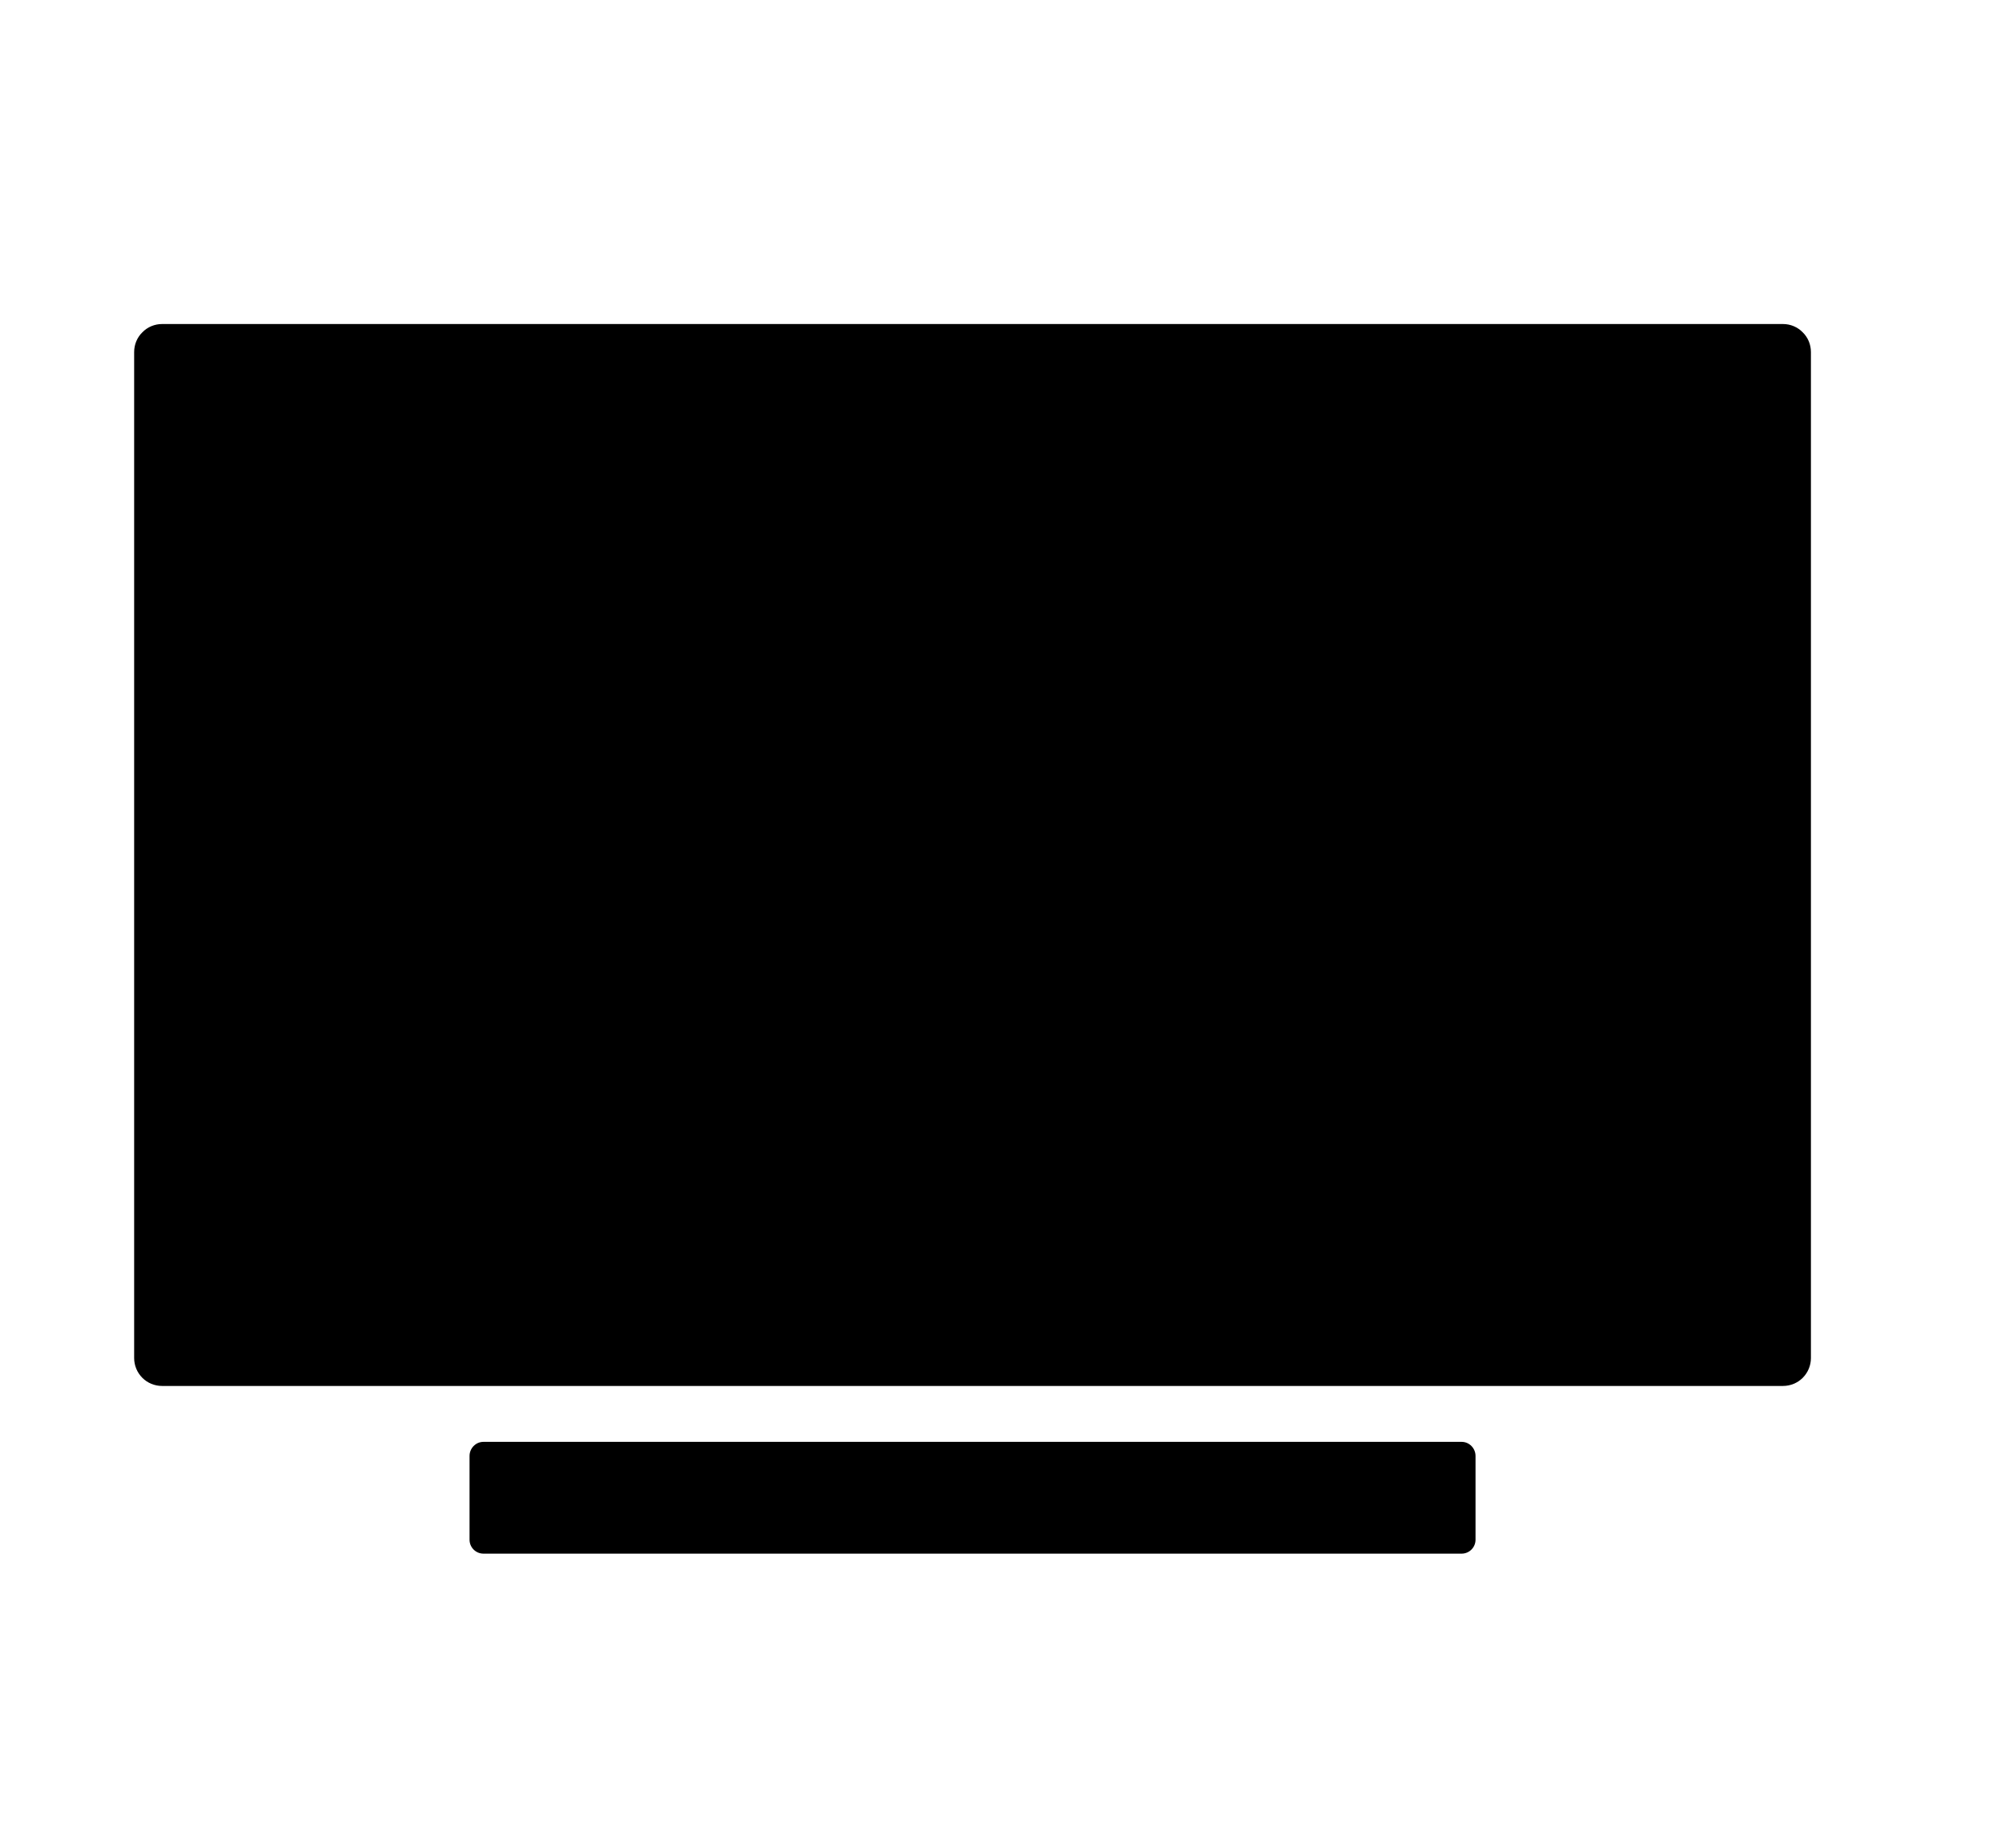 <svg width="11" height="10" viewBox="0 0 11 10" fill="none" xmlns="http://www.w3.org/2000/svg">
<g clip-path="url(#clip0_201_13427)">
<path d="M9.729 7.562H0.884C0.844 7.562 0.805 7.546 0.777 7.518C0.748 7.489 0.732 7.45 0.732 7.41V1.921C0.732 1.88 0.748 1.841 0.777 1.813C0.805 1.784 0.844 1.768 0.884 1.768H9.729C9.769 1.768 9.808 1.784 9.836 1.813C9.865 1.841 9.881 1.88 9.881 1.921V7.41C9.881 7.45 9.865 7.489 9.836 7.518C9.808 7.546 9.769 7.562 9.729 7.562Z" fill="black"/>
<path d="M7.975 7.867H2.638C2.596 7.867 2.562 7.902 2.562 7.944V8.401C2.562 8.443 2.596 8.477 2.638 8.477H7.975C8.017 8.477 8.051 8.443 8.051 8.401V7.944C8.051 7.902 8.017 7.867 7.975 7.867Z" fill="black"/>
</g>
<defs>
<clipPath id="clip0_201_13427">
<rect width="9.759" height="9.759" fill="white" transform="translate(0.427 0.243)"/>
</clipPath>
</defs>
</svg>
